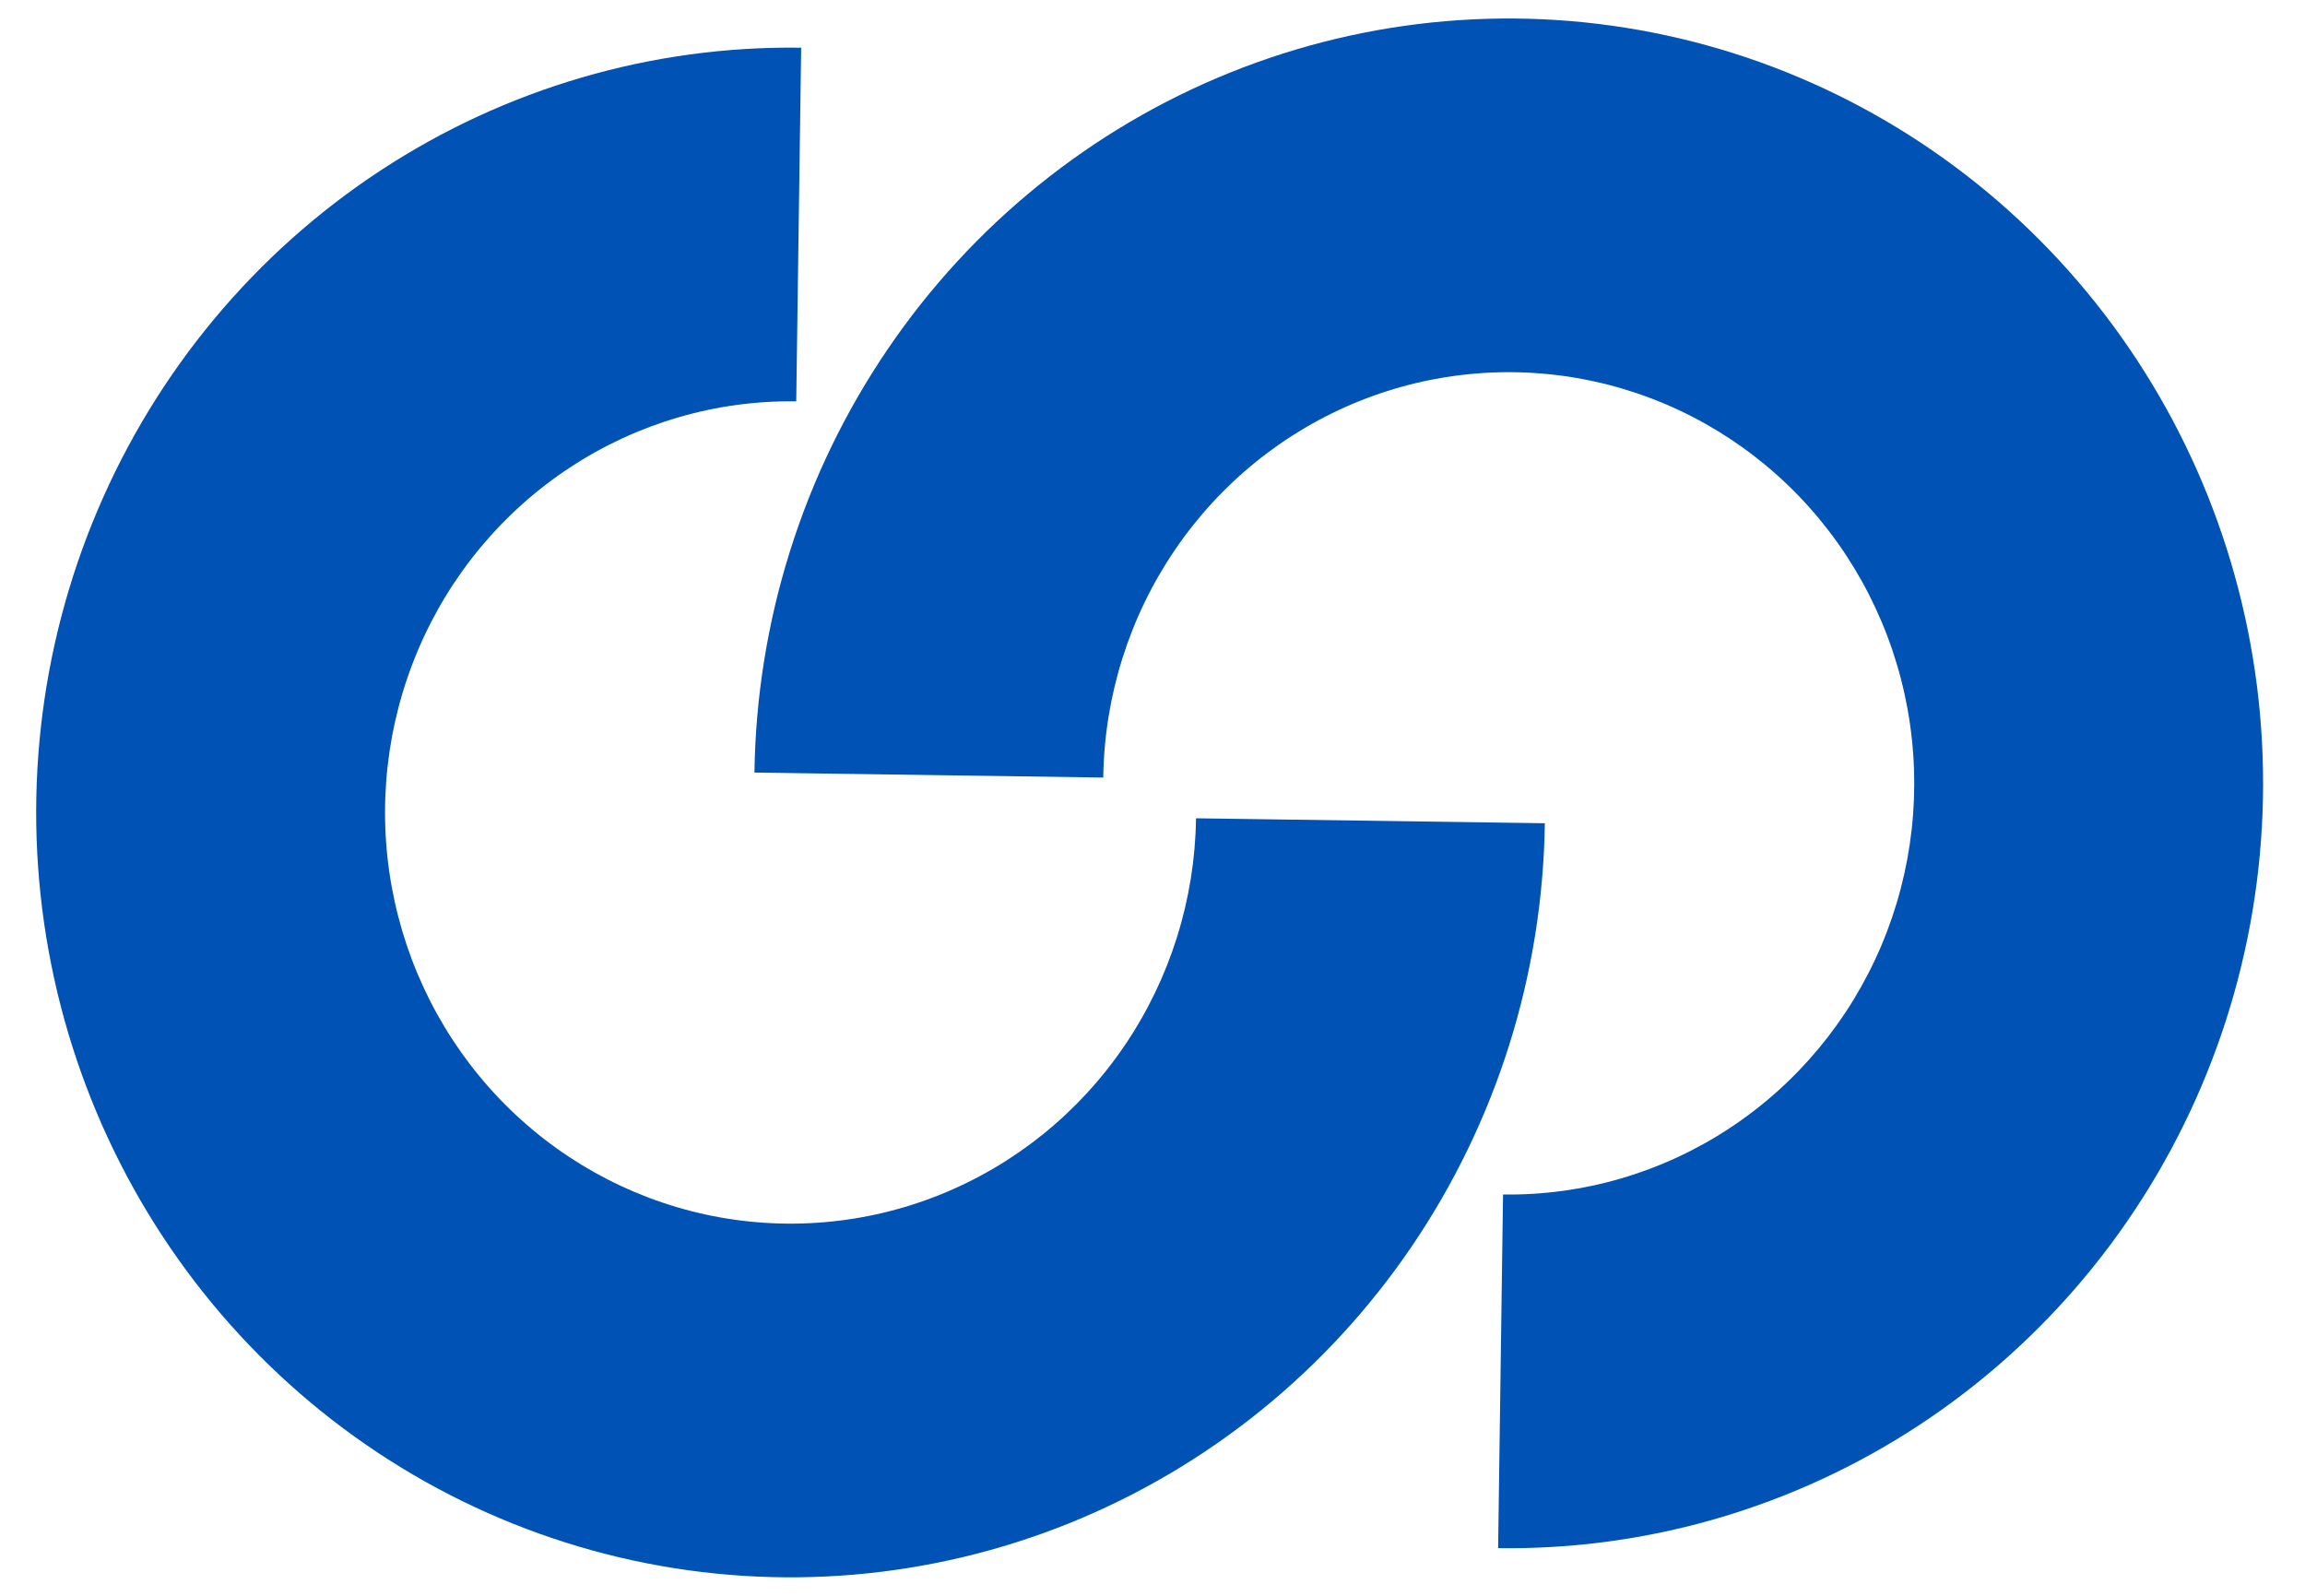 <svg width="52" height="36" viewBox="0 0 52 36" fill="none" xmlns="http://www.w3.org/2000/svg">
<path d="M34.851 18.572C34.804 21.984 33.759 25.306 31.85 28.116C29.941 30.927 27.253 33.1 24.125 34.362C20.998 35.623 17.571 35.916 14.28 35.203C10.988 34.49 7.979 32.804 5.633 30.357C3.286 27.91 1.708 24.813 1.098 21.457C0.488 18.101 0.873 14.636 2.205 11.502C3.537 8.368 5.755 5.704 8.58 3.849C11.405 1.993 14.709 1.028 18.074 1.076L17.963 9.054C16.154 9.028 14.378 9.547 12.86 10.545C11.341 11.542 10.149 12.974 9.433 14.659C8.717 16.344 8.51 18.206 8.838 20.01C9.166 21.815 10.014 23.48 11.275 24.795C12.537 26.11 14.154 27.017 15.924 27.4C17.693 27.783 19.535 27.626 21.216 26.948C22.898 26.27 24.343 25.101 25.369 23.59C26.395 22.08 26.957 20.294 26.982 18.46L34.851 18.572Z" fill="#0053B4"/>
<path d="M33.797 34.925C37.162 34.973 40.466 34.008 43.291 32.153C46.116 30.297 48.334 27.633 49.666 24.499C50.998 21.365 51.383 17.901 50.773 14.545C50.163 11.188 48.585 8.091 46.238 5.644C43.892 3.197 40.883 1.511 37.591 0.798C34.3 0.085 30.873 0.378 27.746 1.639C24.618 2.901 21.93 5.074 20.021 7.885C18.112 10.695 17.067 14.017 17.02 17.429L24.889 17.541C24.914 15.707 25.476 13.922 26.502 12.411C27.528 10.9 28.974 9.731 30.655 9.053C32.336 8.375 34.178 8.218 35.947 8.601C37.717 8.984 39.334 9.891 40.596 11.206C41.857 12.522 42.705 14.187 43.033 15.991C43.361 17.795 43.154 19.657 42.438 21.342C41.722 23.027 40.53 24.459 39.011 25.456C37.493 26.454 35.717 26.973 33.908 26.947L33.797 34.925Z" fill="#0053B4"/>
</svg>
